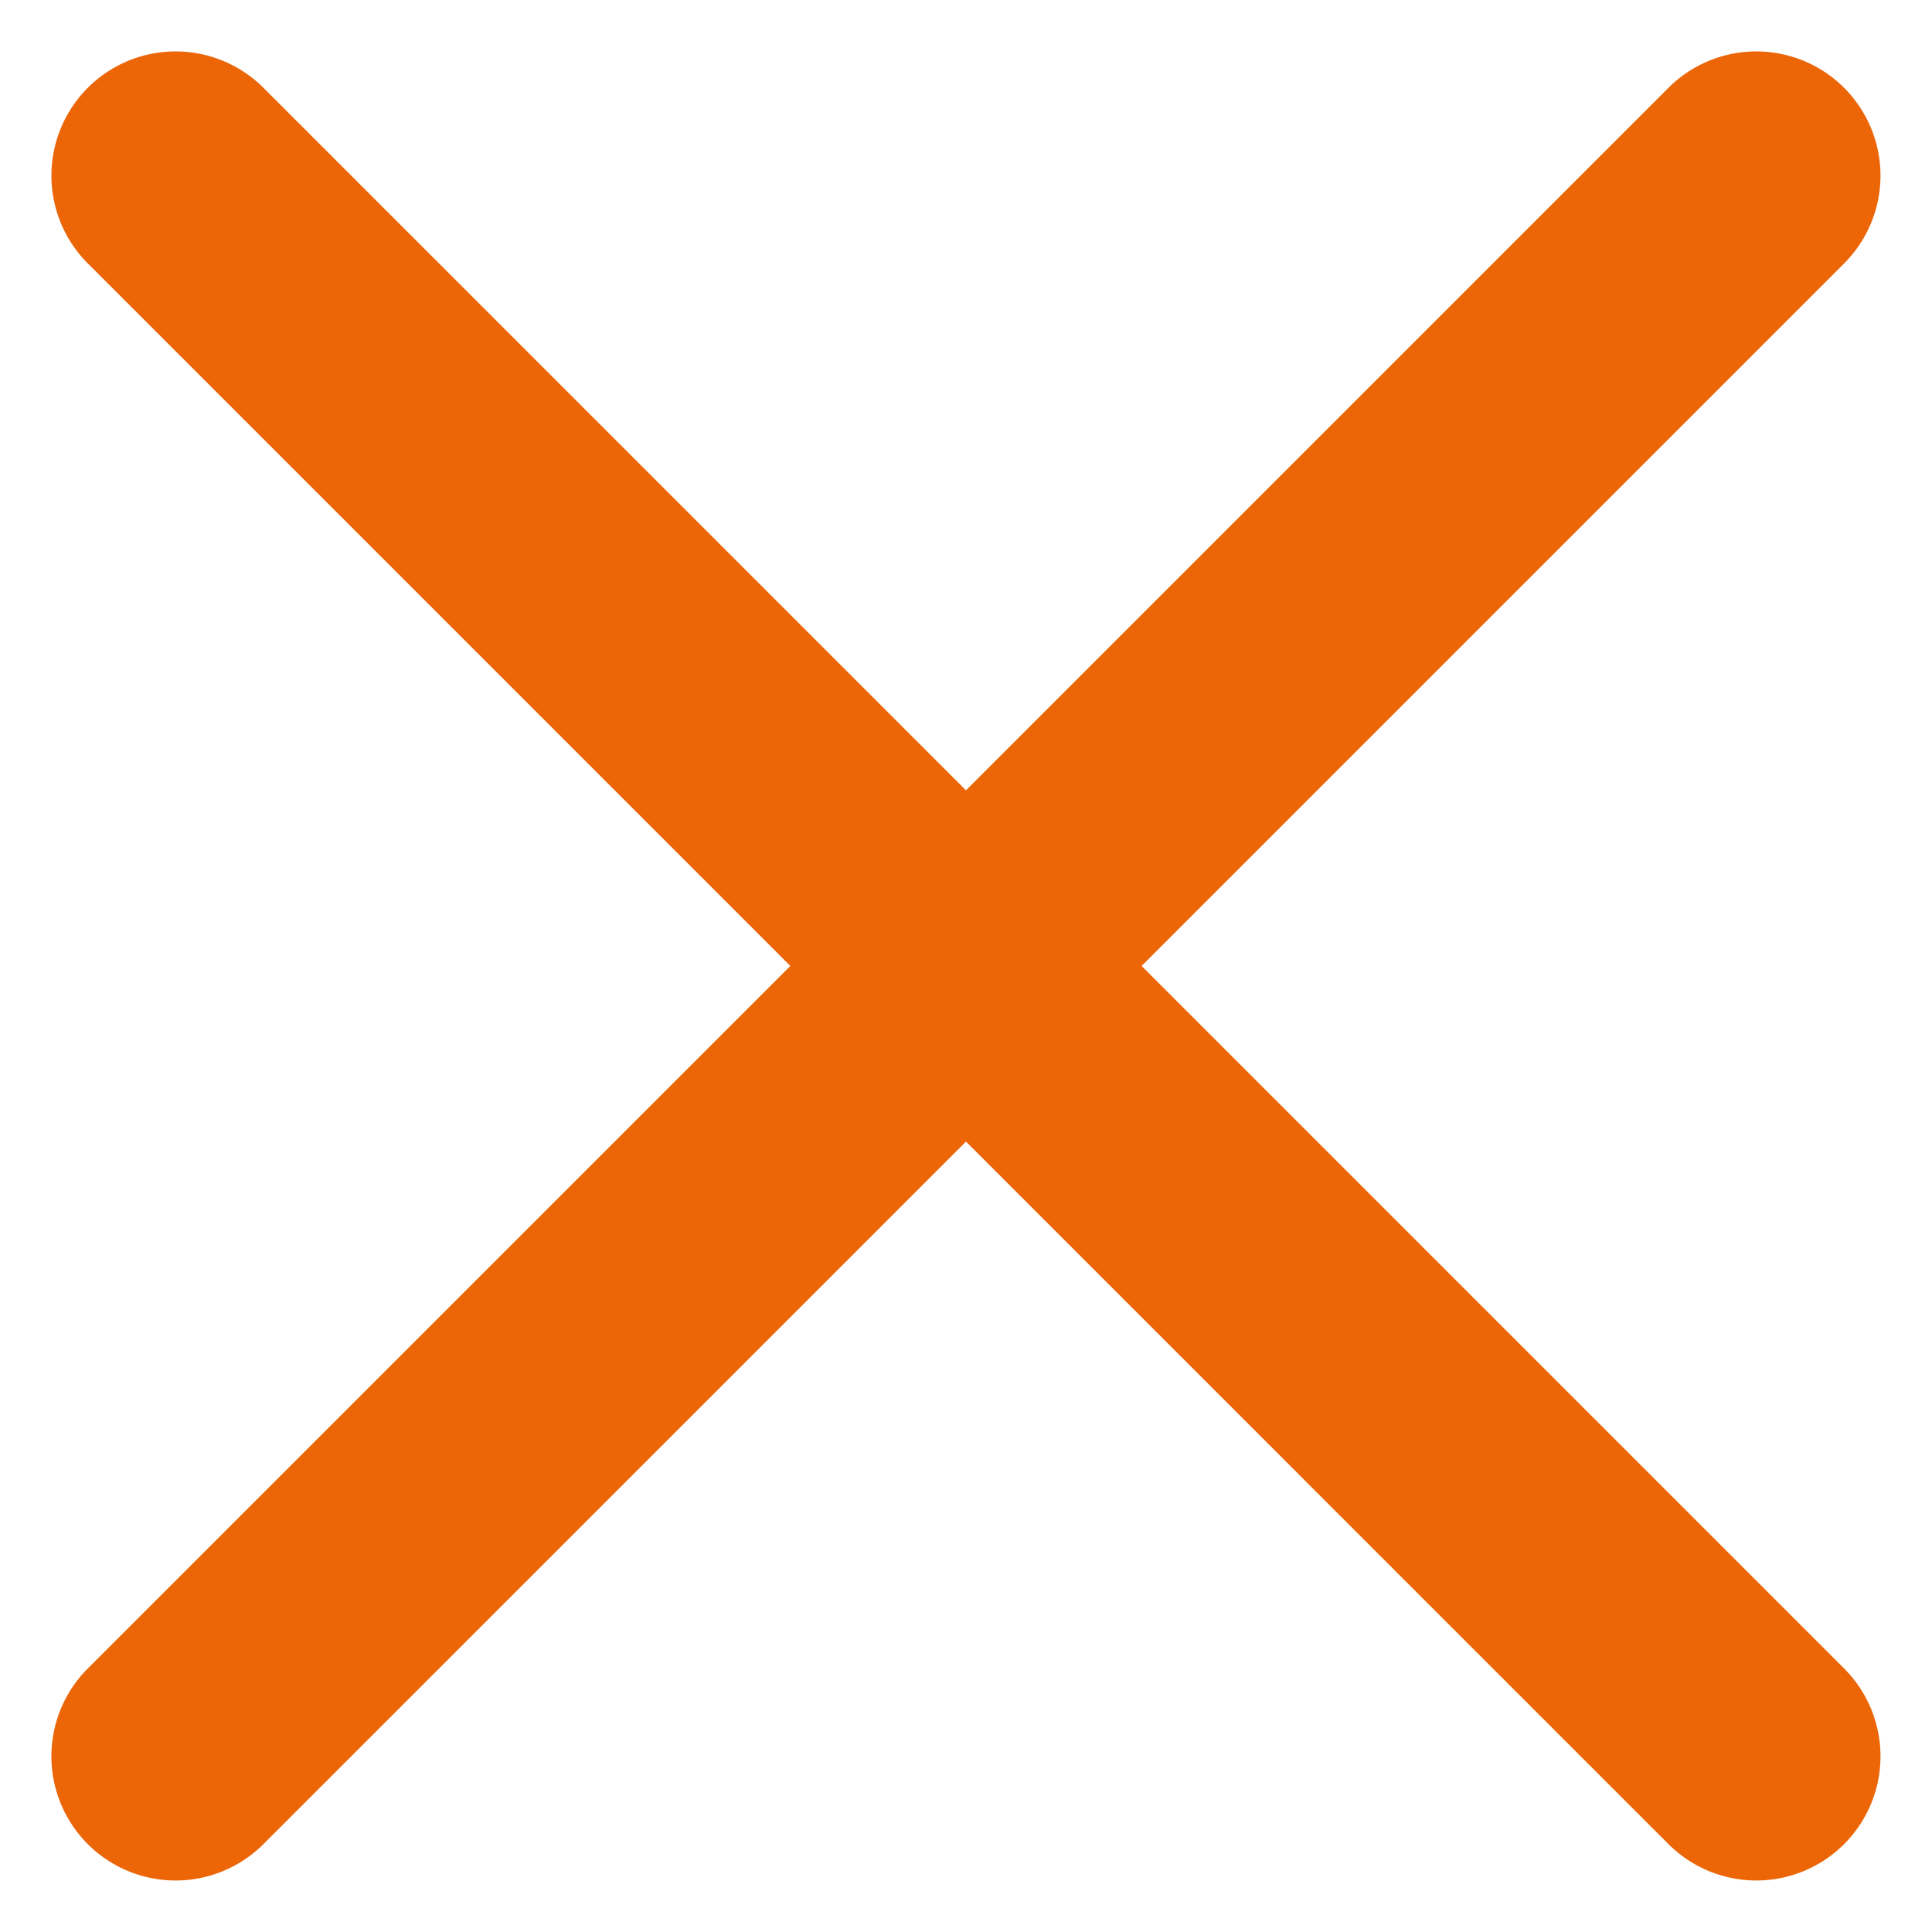 <svg xmlns="http://www.w3.org/2000/svg" width="23.335" height="23.335" viewBox="0 0 23.335 23.335">
  <g id="Icon_feather-menu" data-name="Icon feather-menu" transform="translate(-6.333 -6.333)">
    <path id="Tracé_1" data-name="Tracé 1" d="M31.5,19.5H4.5a1.5,1.5,0,0,1,0-3h27a1.5,1.5,0,0,1,0,3Z" transform="translate(-7.456 18) rotate(-45)" fill="#ec6608"/>
    <path id="Tracé_34" data-name="Tracé 34" d="M0,1.5A1.5,1.5,0,0,1-1.5,0,1.5,1.5,0,0,1,0-1.5H27A1.5,1.5,0,0,1,28.5,0,1.5,1.5,0,0,1,27,1.5Z" transform="translate(8.454 8.454) rotate(45)" fill="#ec6608"/>
  </g>
</svg>
